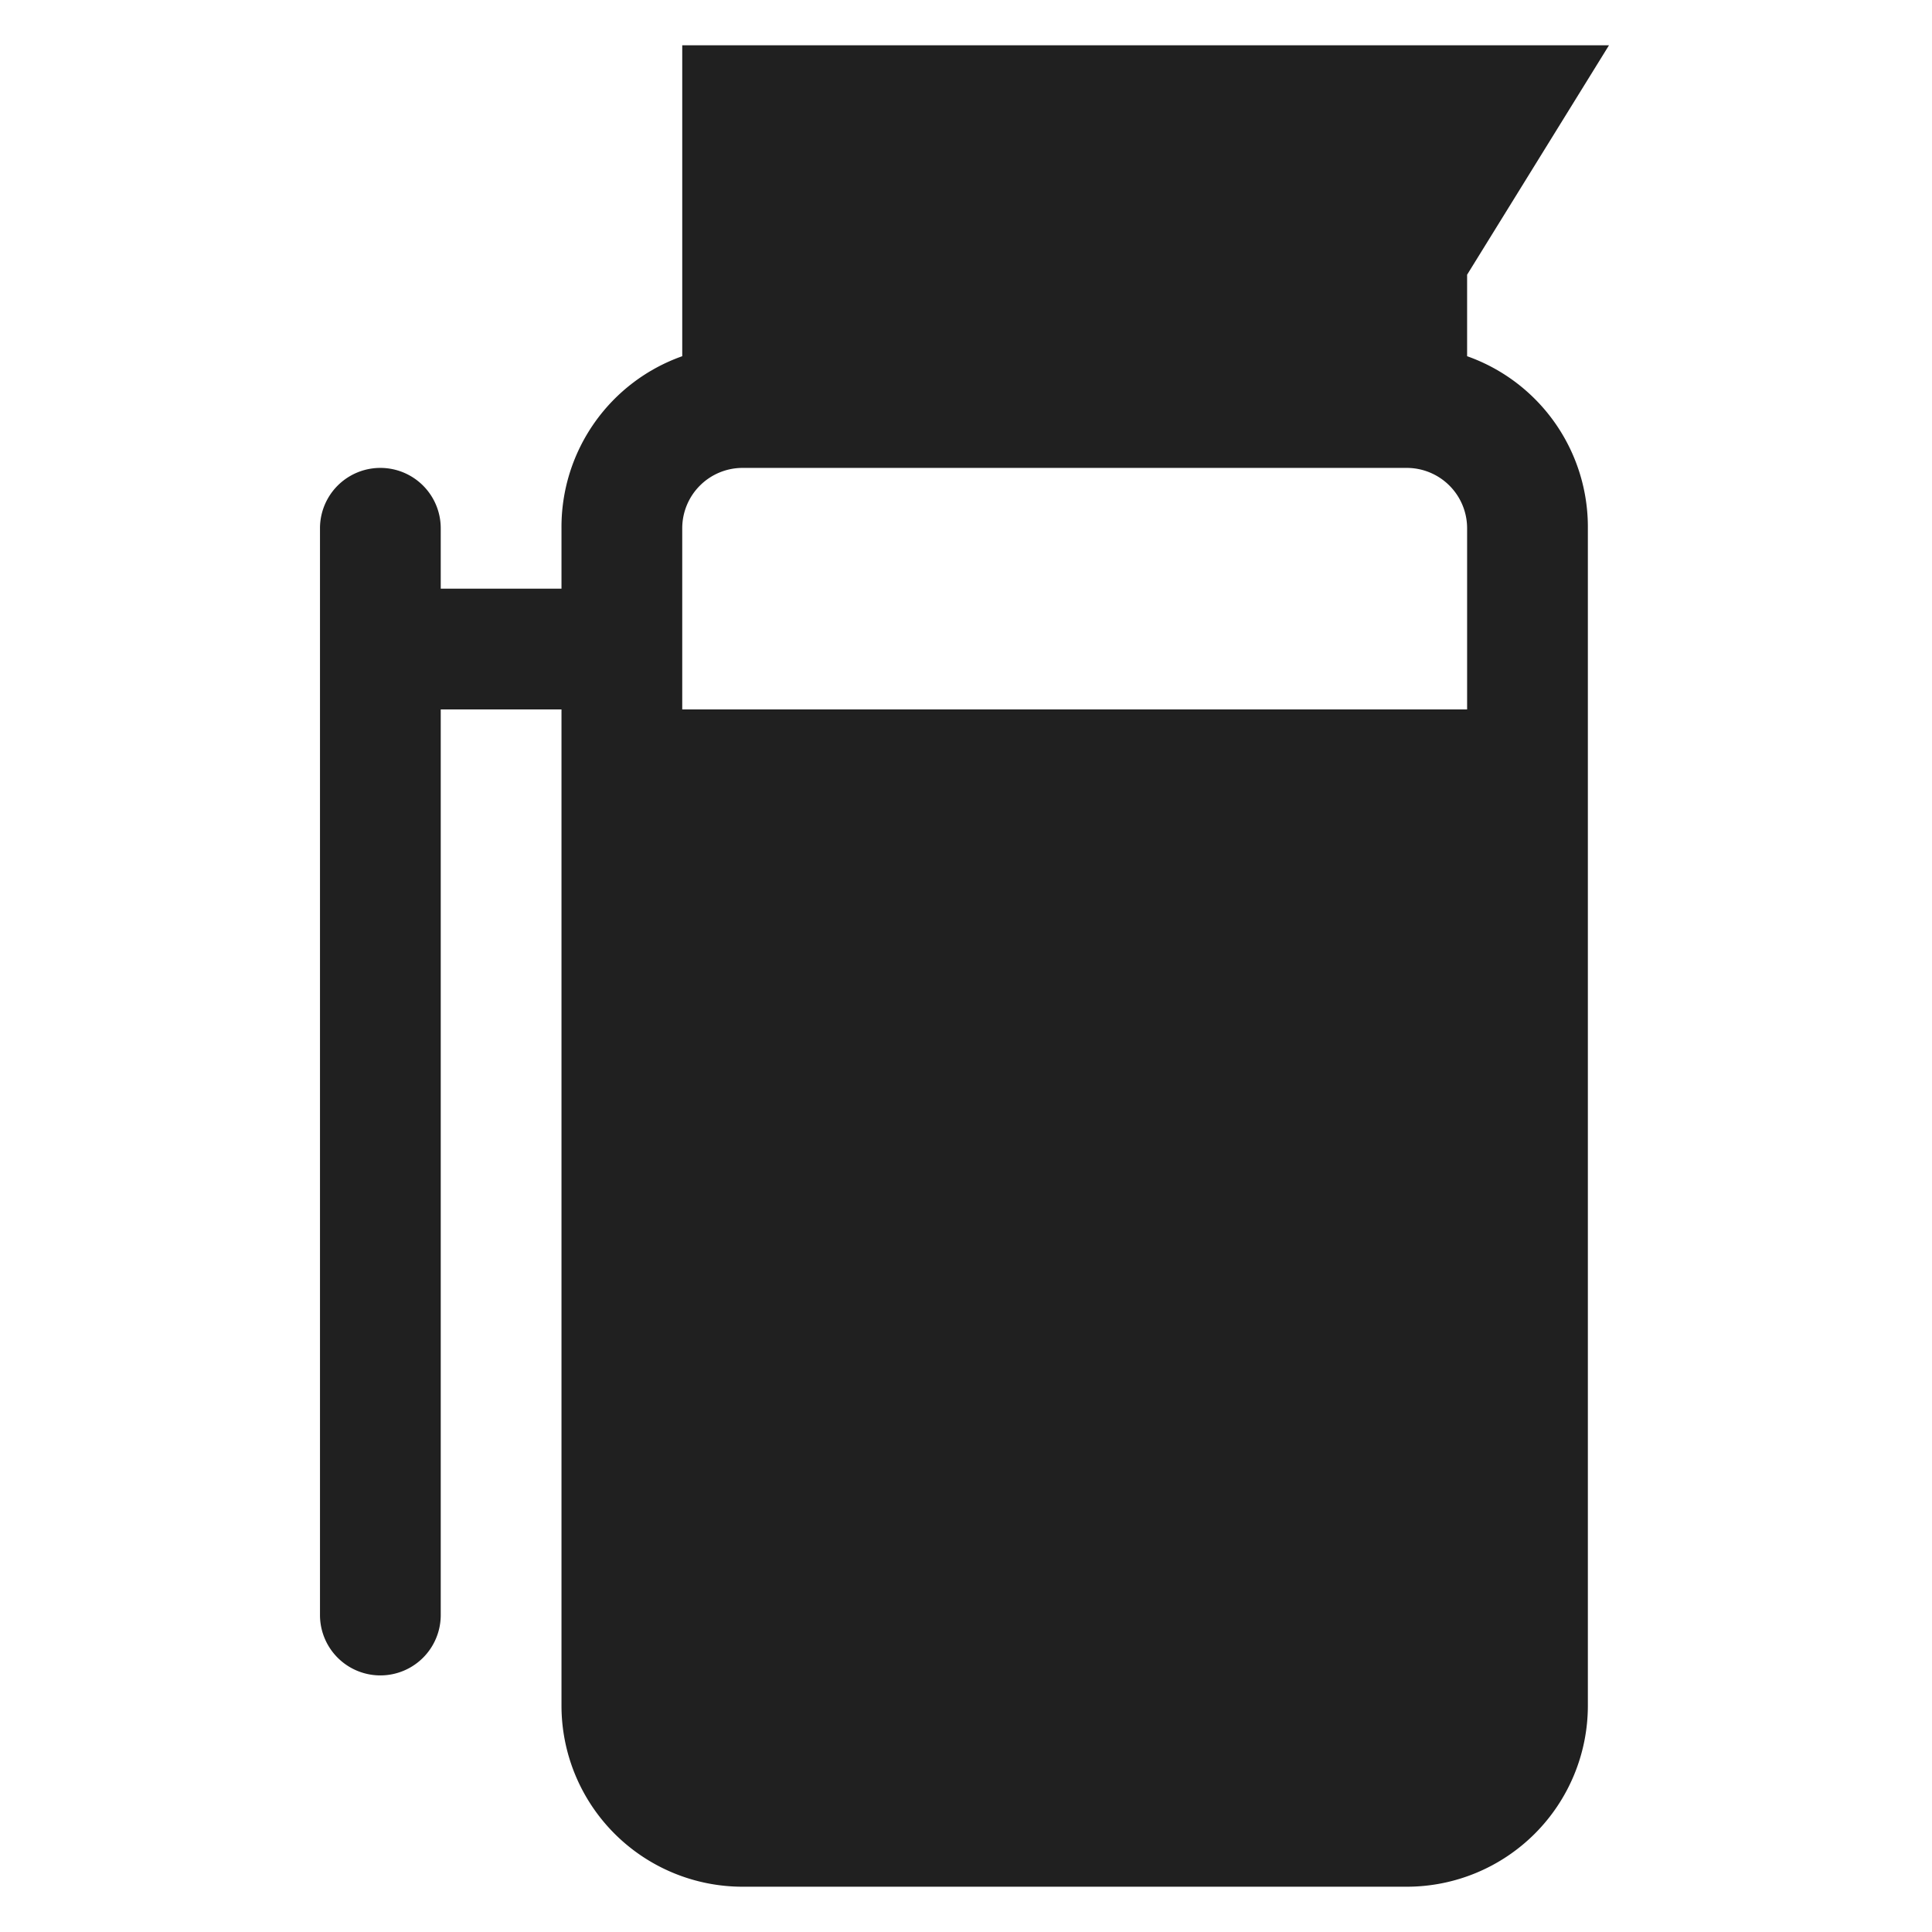 <svg xmlns="http://www.w3.org/2000/svg" viewBox="0 0 64 64" aria-labelledby="title" aria-describedby="desc"><path data-name="layer1" d="M48.6 11.8V9.1l4.7-7.6H22.6v10.3a6 6 0 0 0-4 5.7v2h-4v-2a2 2 0 1 0-4 0v36a2 2 0 0 0 4 0v-30h4v33a6 6 0 0 0 6 6h22a6 6 0 0 0 6-6v-39a6 6 0 0 0-4-5.7zm-24 3.7h22a2 2 0 0 1 2 2v6h-26v-6a2 2 0 0 1 2-2z" fill="#202020"/></svg>